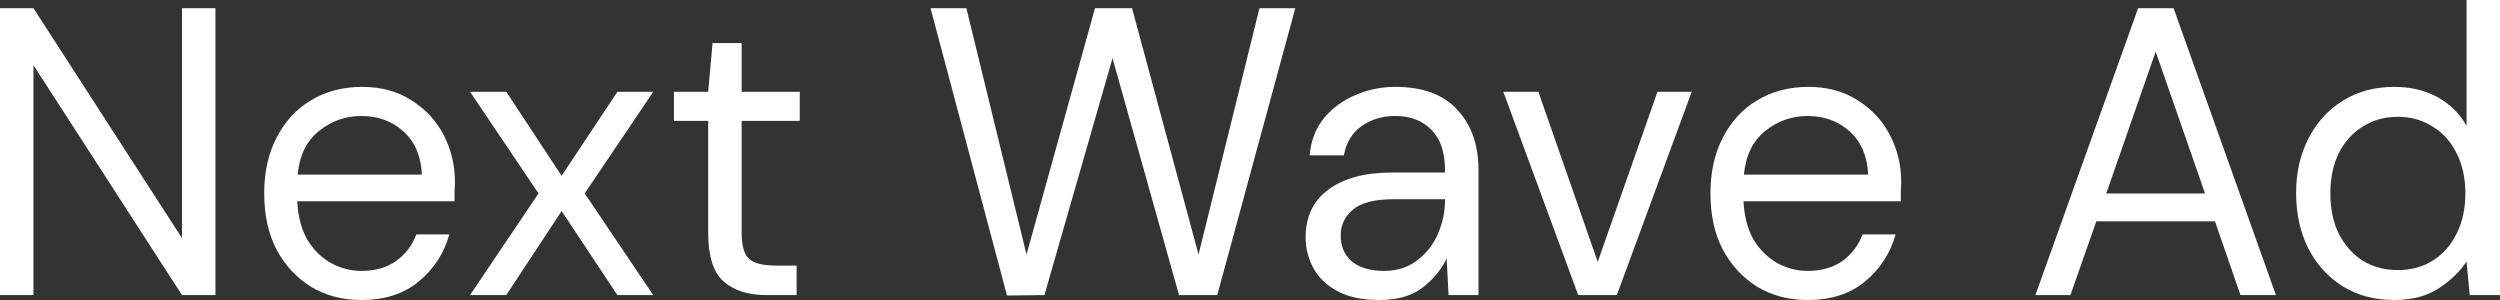 <svg width="125" height="15" viewBox="0 0 125 15" fill="none" xmlns="http://www.w3.org/2000/svg">
<rect x="0" y="0" width="125" height="15" fill="#333333" stroke="none"/>
<path d="M0 14.754V0.41H1.673L9.099 11.906V0.41H10.772V14.754H9.099L1.673 3.258V14.754H0Z" fill="white"/>
<path d="M18.068 15C17.126 15 16.289 14.781 15.559 14.344C14.829 13.893 14.252 13.272 13.827 12.479C13.416 11.687 13.21 10.751 13.21 9.672C13.21 8.607 13.416 7.678 13.827 6.885C14.239 6.079 14.809 5.458 15.54 5.02C16.283 4.57 17.139 4.344 18.108 4.344C19.064 4.344 19.887 4.57 20.577 5.02C21.28 5.458 21.818 6.038 22.19 6.762C22.561 7.486 22.747 8.265 22.747 9.098C22.747 9.249 22.741 9.399 22.727 9.549C22.727 9.699 22.727 9.87 22.727 10.062H14.863C14.902 10.84 15.075 11.489 15.38 12.008C15.699 12.514 16.09 12.896 16.555 13.156C17.033 13.415 17.537 13.545 18.068 13.545C18.758 13.545 19.336 13.381 19.8 13.053C20.265 12.725 20.604 12.281 20.816 11.721H22.468C22.203 12.664 21.692 13.45 20.935 14.078C20.192 14.693 19.236 15 18.068 15ZM18.068 5.799C17.272 5.799 16.562 6.052 15.938 6.557C15.327 7.049 14.975 7.773 14.882 8.73H21.095C21.055 7.814 20.75 7.097 20.179 6.578C19.608 6.059 18.904 5.799 18.068 5.799Z" fill="white"/>
<path d="M23.502 14.754L26.926 9.672L23.502 4.59H25.314L28.081 8.791L30.869 4.59H32.661L29.236 9.672L32.661 14.754H30.869L28.081 10.553L25.314 14.754H23.502Z" fill="white"/>
<path d="M38.316 14.754C37.414 14.754 36.704 14.529 36.186 14.078C35.668 13.627 35.409 12.814 35.409 11.639V6.045H33.697V4.59H35.409L35.628 2.152H37.082V4.59H39.989V6.045H37.082V11.639C37.082 12.281 37.208 12.719 37.46 12.951C37.712 13.169 38.157 13.279 38.794 13.279H39.83V14.754H38.316Z" fill="white"/>
<path d="M50.35 14.775L46.527 0.41H48.319L51.325 12.725L54.75 0.41H56.602L59.927 12.725L62.973 0.41H64.765L60.863 14.754H58.951L55.626 2.91L52.221 14.754L50.35 14.775Z" fill="white"/>
<path d="M68.946 15C68.123 15 67.439 14.857 66.895 14.57C66.351 14.283 65.946 13.9 65.68 13.422C65.415 12.944 65.282 12.425 65.282 11.865C65.282 10.826 65.667 10.027 66.437 9.467C67.207 8.907 68.256 8.627 69.583 8.627H72.251V8.504C72.251 7.616 72.025 6.947 71.574 6.496C71.123 6.031 70.519 5.799 69.762 5.799C69.112 5.799 68.548 5.97 68.07 6.311C67.605 6.639 67.313 7.124 67.194 7.766H65.481C65.548 7.029 65.787 6.407 66.198 5.902C66.623 5.396 67.147 5.014 67.771 4.754C68.395 4.481 69.059 4.344 69.762 4.344C71.143 4.344 72.178 4.727 72.868 5.492C73.572 6.243 73.924 7.247 73.924 8.504V14.754H72.43L72.331 12.93C72.052 13.504 71.641 13.996 71.096 14.406C70.565 14.802 69.849 15 68.946 15ZM69.205 13.545C69.842 13.545 70.386 13.374 70.837 13.033C71.302 12.691 71.654 12.247 71.893 11.701C72.132 11.154 72.251 10.581 72.251 9.98V9.959H69.722C68.74 9.959 68.043 10.137 67.632 10.492C67.234 10.833 67.034 11.264 67.034 11.783C67.034 12.316 67.22 12.746 67.592 13.074C67.977 13.388 68.514 13.545 69.205 13.545Z" fill="white"/>
<path d="M78.91 14.754L75.167 4.59H76.919L79.886 13.094L82.873 4.59H84.585L80.842 14.754H78.91Z" fill="white"/>
<path d="M90.381 15C89.439 15 88.602 14.781 87.872 14.344C87.142 13.893 86.565 13.272 86.14 12.479C85.728 11.687 85.523 10.751 85.523 9.672C85.523 8.607 85.728 7.678 86.14 6.885C86.552 6.079 87.122 5.458 87.852 5.02C88.596 4.57 89.452 4.344 90.421 4.344C91.376 4.344 92.2 4.57 92.89 5.02C93.593 5.458 94.131 6.038 94.502 6.762C94.874 7.486 95.06 8.265 95.06 9.098C95.06 9.249 95.053 9.399 95.04 9.549C95.04 9.699 95.04 9.87 95.04 10.062H87.175C87.215 10.84 87.388 11.489 87.693 12.008C88.012 12.514 88.403 12.896 88.868 13.156C89.346 13.415 89.85 13.545 90.381 13.545C91.071 13.545 91.649 13.381 92.113 13.053C92.578 12.725 92.916 12.281 93.129 11.721H94.781C94.516 12.664 94.005 13.45 93.248 14.078C92.505 14.693 91.549 15 90.381 15ZM90.381 5.799C89.585 5.799 88.874 6.052 88.251 6.557C87.64 7.049 87.288 7.773 87.195 8.73H93.407C93.368 7.814 93.062 7.097 92.492 6.578C91.921 6.059 91.217 5.799 90.381 5.799Z" fill="white"/>
<path d="M101.77 14.754L106.907 0.41H108.679L113.796 14.754H112.024L110.749 11.066H104.816L103.522 14.754H101.77ZM105.314 9.672H110.252L107.783 2.582L105.314 9.672Z" fill="white"/>
<path d="M119.704 15C118.721 15 117.859 14.768 117.115 14.303C116.385 13.839 115.814 13.204 115.403 12.398C115.005 11.591 114.806 10.676 114.806 9.652C114.806 8.627 115.011 7.719 115.423 6.926C115.834 6.12 116.405 5.492 117.135 5.041C117.865 4.577 118.728 4.344 119.724 4.344C120.533 4.344 121.25 4.515 121.874 4.857C122.498 5.198 122.982 5.676 123.327 6.291V0H125V14.754H123.487L123.327 13.074C123.009 13.566 122.551 14.01 121.954 14.406C121.356 14.802 120.606 15 119.704 15ZM119.883 13.504C120.547 13.504 121.131 13.347 121.635 13.033C122.153 12.705 122.551 12.254 122.83 11.68C123.122 11.107 123.268 10.437 123.268 9.672C123.268 8.907 123.122 8.238 122.83 7.664C122.551 7.09 122.153 6.646 121.635 6.332C121.131 6.004 120.547 5.84 119.883 5.84C119.232 5.84 118.648 6.004 118.131 6.332C117.626 6.646 117.228 7.09 116.936 7.664C116.657 8.238 116.518 8.907 116.518 9.672C116.518 10.437 116.657 11.107 116.936 11.68C117.228 12.254 117.626 12.705 118.131 13.033C118.648 13.347 119.232 13.504 119.883 13.504Z" fill="white"/>
</svg>
